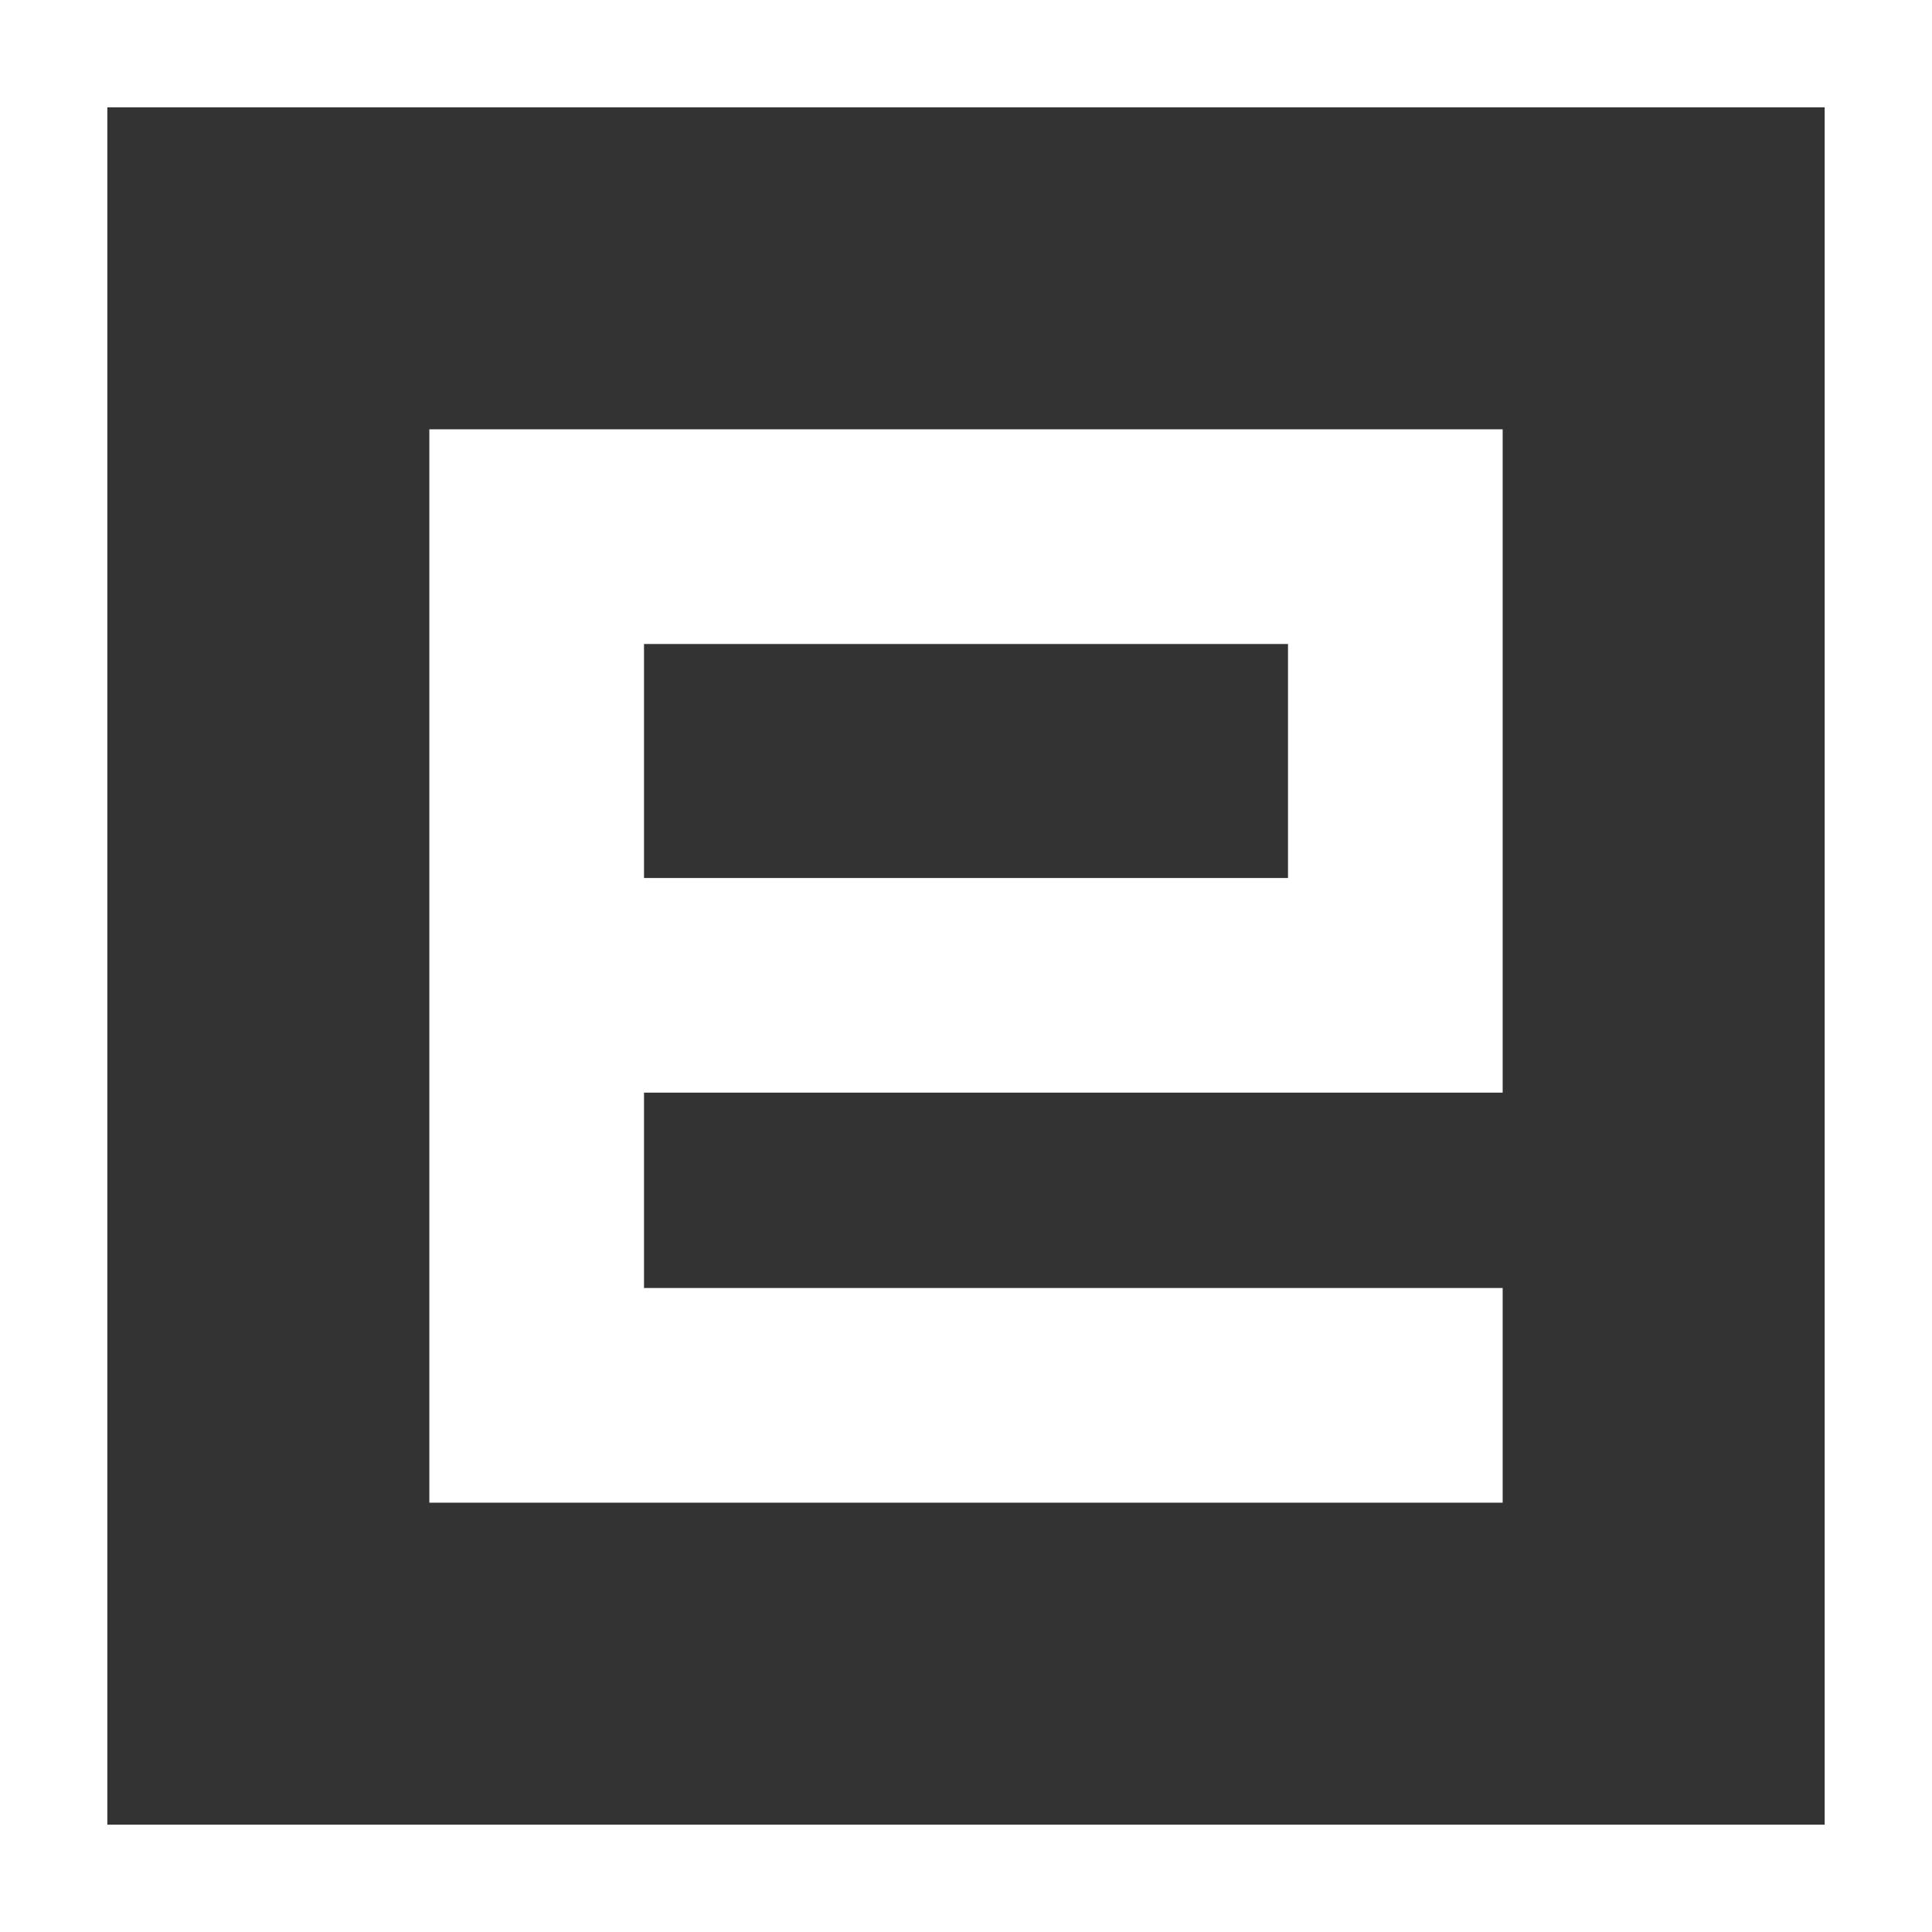 <svg xmlns="http://www.w3.org/2000/svg" width="900" height="900" fill="none" xmlns:v="https://vecta.io/nano"><rect width="100%" height="100%" fill="#333333" stroke="none"/><path fill-rule="evenodd" d="M50 0H0v50 800 50h50 800 50v-50V50 0h-50H50zm0 50h50 700 50v50 700 50h-50-700-50v-50-700-50zm550 150H300 200v100 109 100 91 100h100 400V600H300v-91h300 100V409 300 200H600zm0 100v109H300V300h300z" fill="#fff"/></svg>